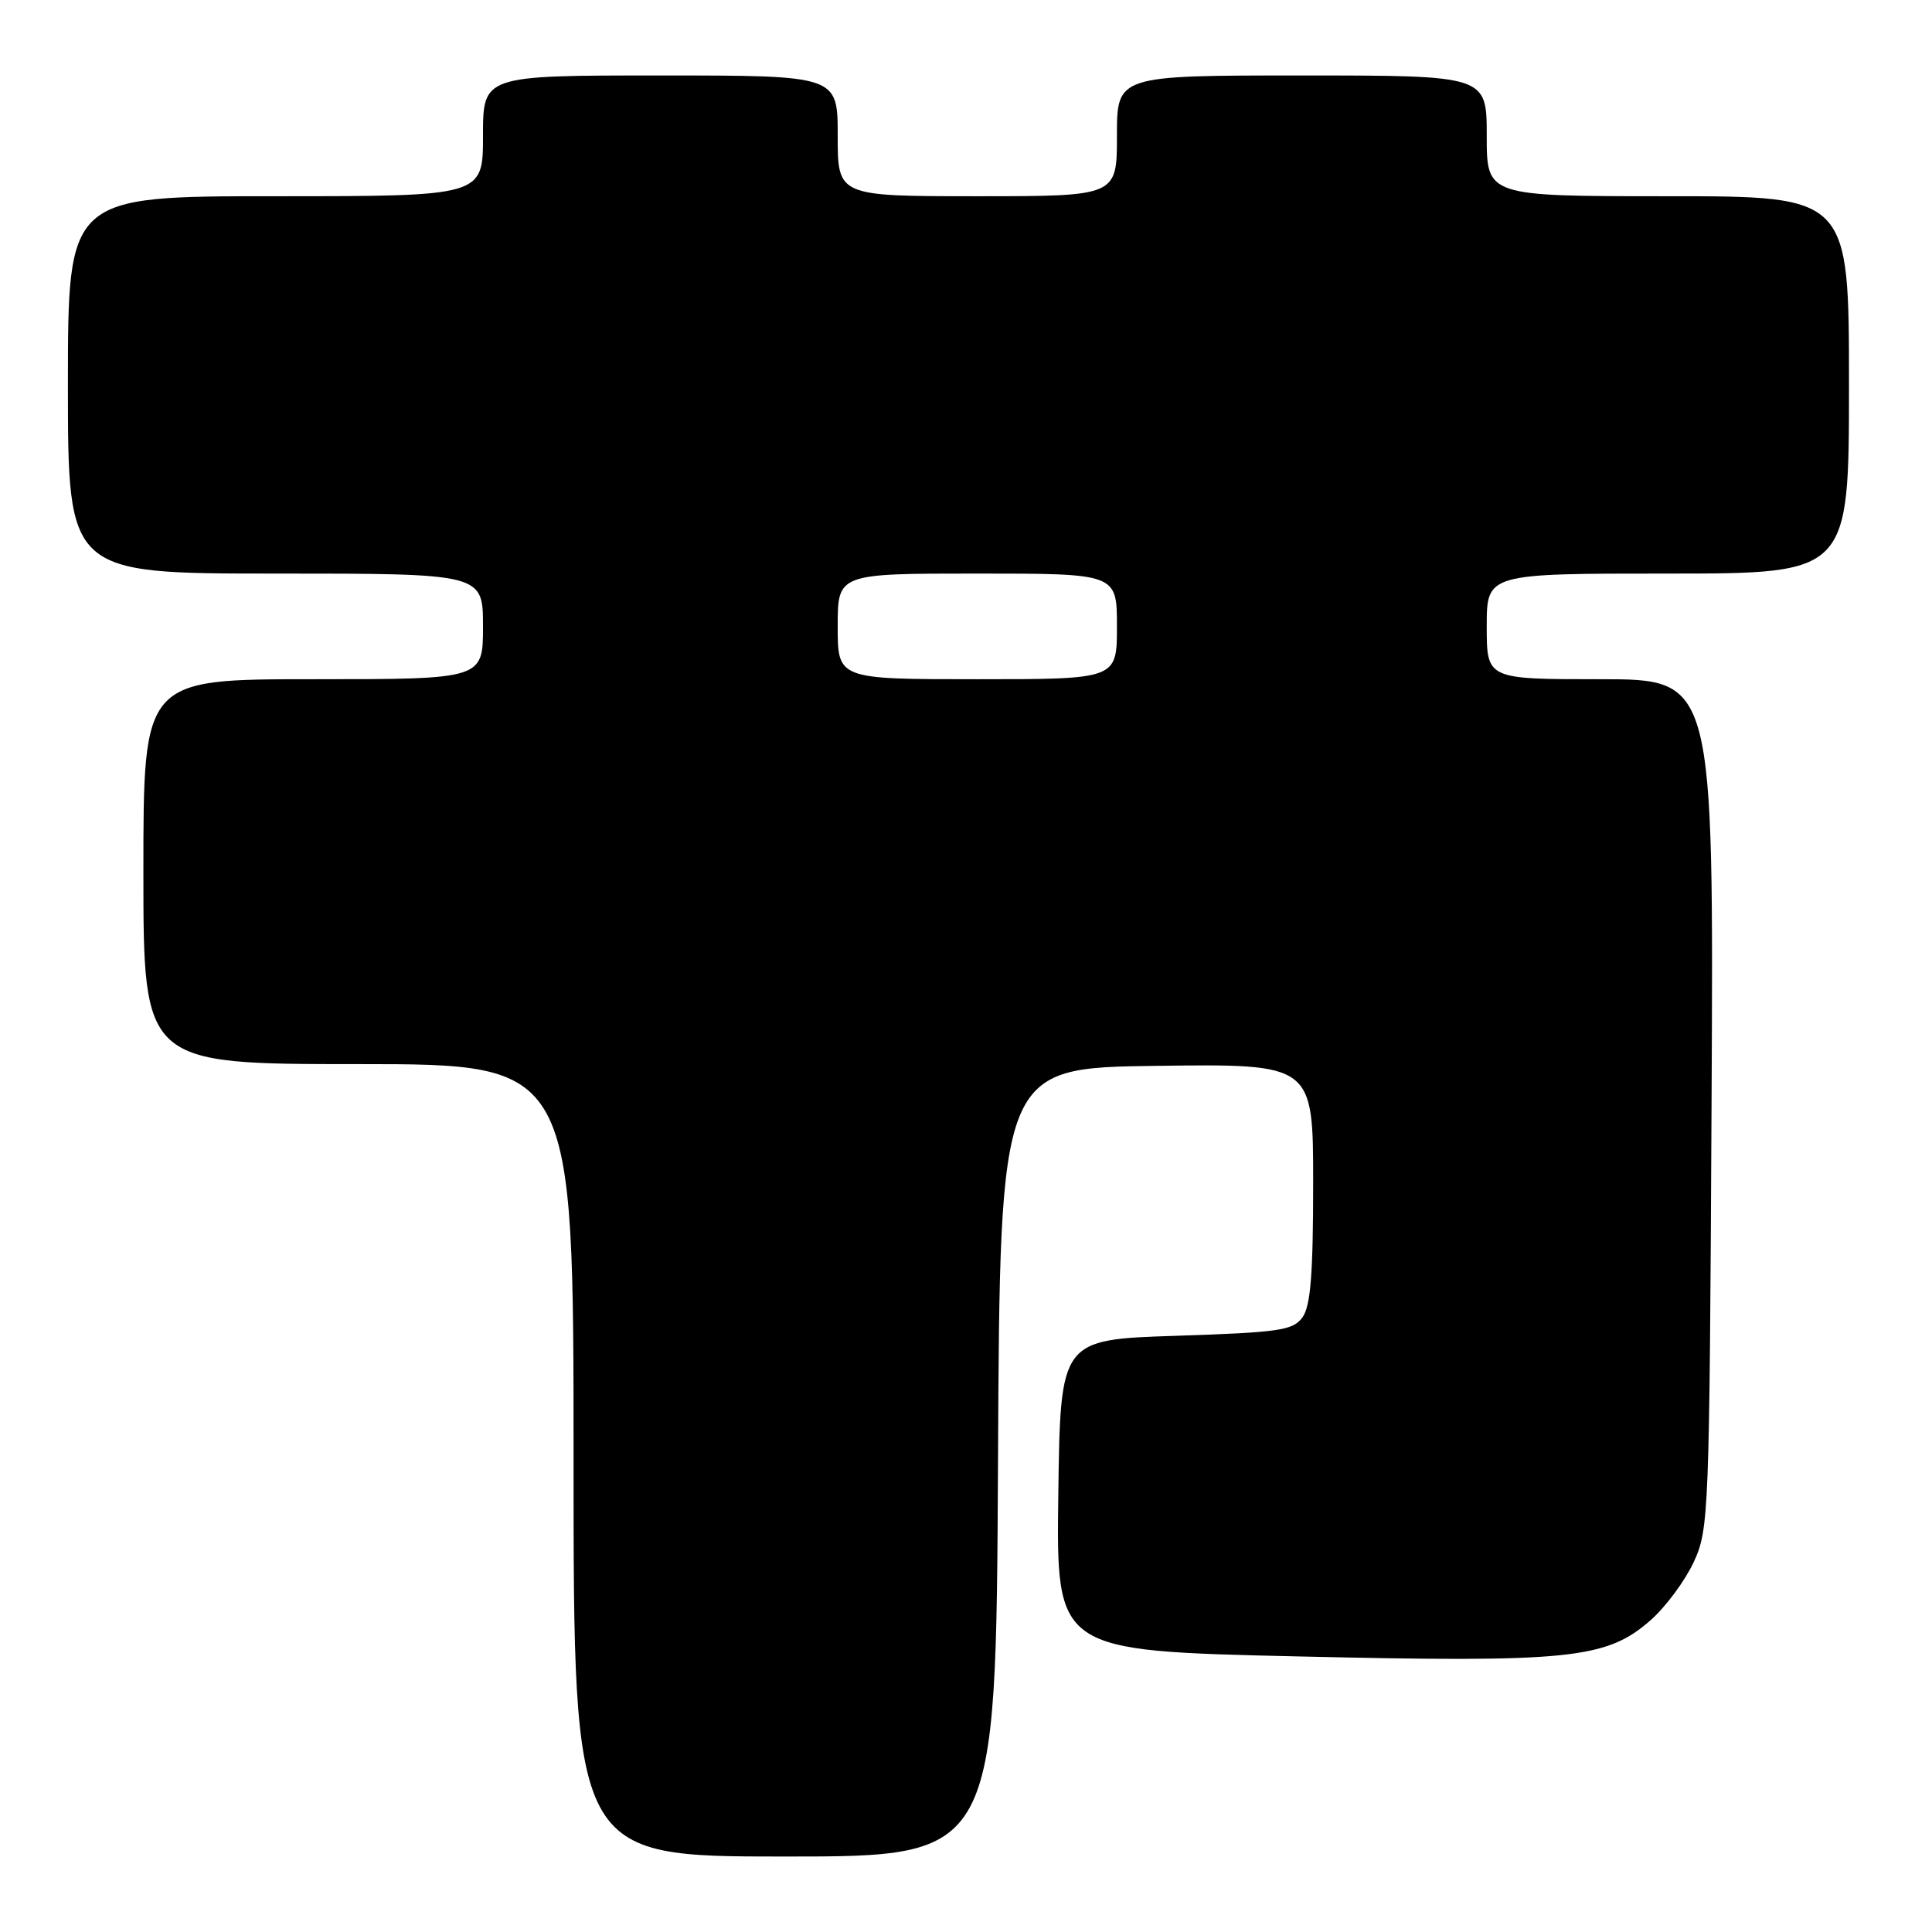 <?xml version="1.0" encoding="UTF-8" standalone="no"?>
<!DOCTYPE svg PUBLIC "-//W3C//DTD SVG 1.1//EN" "http://www.w3.org/Graphics/SVG/1.1/DTD/svg11.dtd" >
<svg xmlns="http://www.w3.org/2000/svg" xmlns:xlink="http://www.w3.org/1999/xlink" version="1.1" viewBox="0 0 256 256">
 <g >
 <path fill="currentColor"
d=" M 132.24 193.75 C 132.50 141.50 132.50 141.50 153.25 141.23 C 174.00 140.96 174.00 140.96 174.00 156.79 C 174.00 168.86 173.66 173.08 172.58 174.56 C 171.32 176.29 169.53 176.55 155.83 177.00 C 140.50 177.50 140.50 177.50 140.23 198.12 C 139.96 218.75 139.96 218.75 171.81 219.48 C 208.09 220.32 212.85 219.83 218.73 214.67 C 220.71 212.92 223.27 209.47 224.42 207.00 C 226.44 202.63 226.51 200.82 226.79 146.25 C 227.08 90.00 227.08 90.00 212.04 90.00 C 197.00 90.00 197.00 90.00 197.00 83.00 C 197.00 76.00 197.00 76.00 221.00 76.00 C 245.00 76.00 245.00 76.00 245.00 51.00 C 245.00 26.00 245.00 26.00 221.00 26.00 C 197.00 26.00 197.00 26.00 197.00 18.00 C 197.00 10.00 197.00 10.00 172.50 10.00 C 148.00 10.00 148.00 10.00 148.00 18.00 C 148.00 26.00 148.00 26.00 129.50 26.00 C 111.00 26.00 111.00 26.00 111.00 18.00 C 111.00 10.00 111.00 10.00 87.50 10.00 C 64.00 10.00 64.00 10.00 64.00 18.00 C 64.00 26.00 64.00 26.00 36.50 26.00 C 9.00 26.00 9.00 26.00 9.00 51.00 C 9.00 76.00 9.00 76.00 36.50 76.00 C 64.00 76.00 64.00 76.00 64.00 83.00 C 64.00 90.00 64.00 90.00 41.50 90.00 C 19.00 90.00 19.00 90.00 19.00 115.50 C 19.00 141.00 19.00 141.00 47.50 141.00 C 76.00 141.00 76.00 141.00 76.00 193.50 C 76.00 246.00 76.00 246.00 103.99 246.00 C 131.98 246.00 131.98 246.00 132.24 193.75 Z  M 111.00 83.00 C 111.00 76.00 111.00 76.00 129.50 76.00 C 148.00 76.00 148.00 76.00 148.00 83.00 C 148.00 90.00 148.00 90.00 129.50 90.00 C 111.00 90.00 111.00 90.00 111.00 83.00 Z "/>
</g>
</svg>